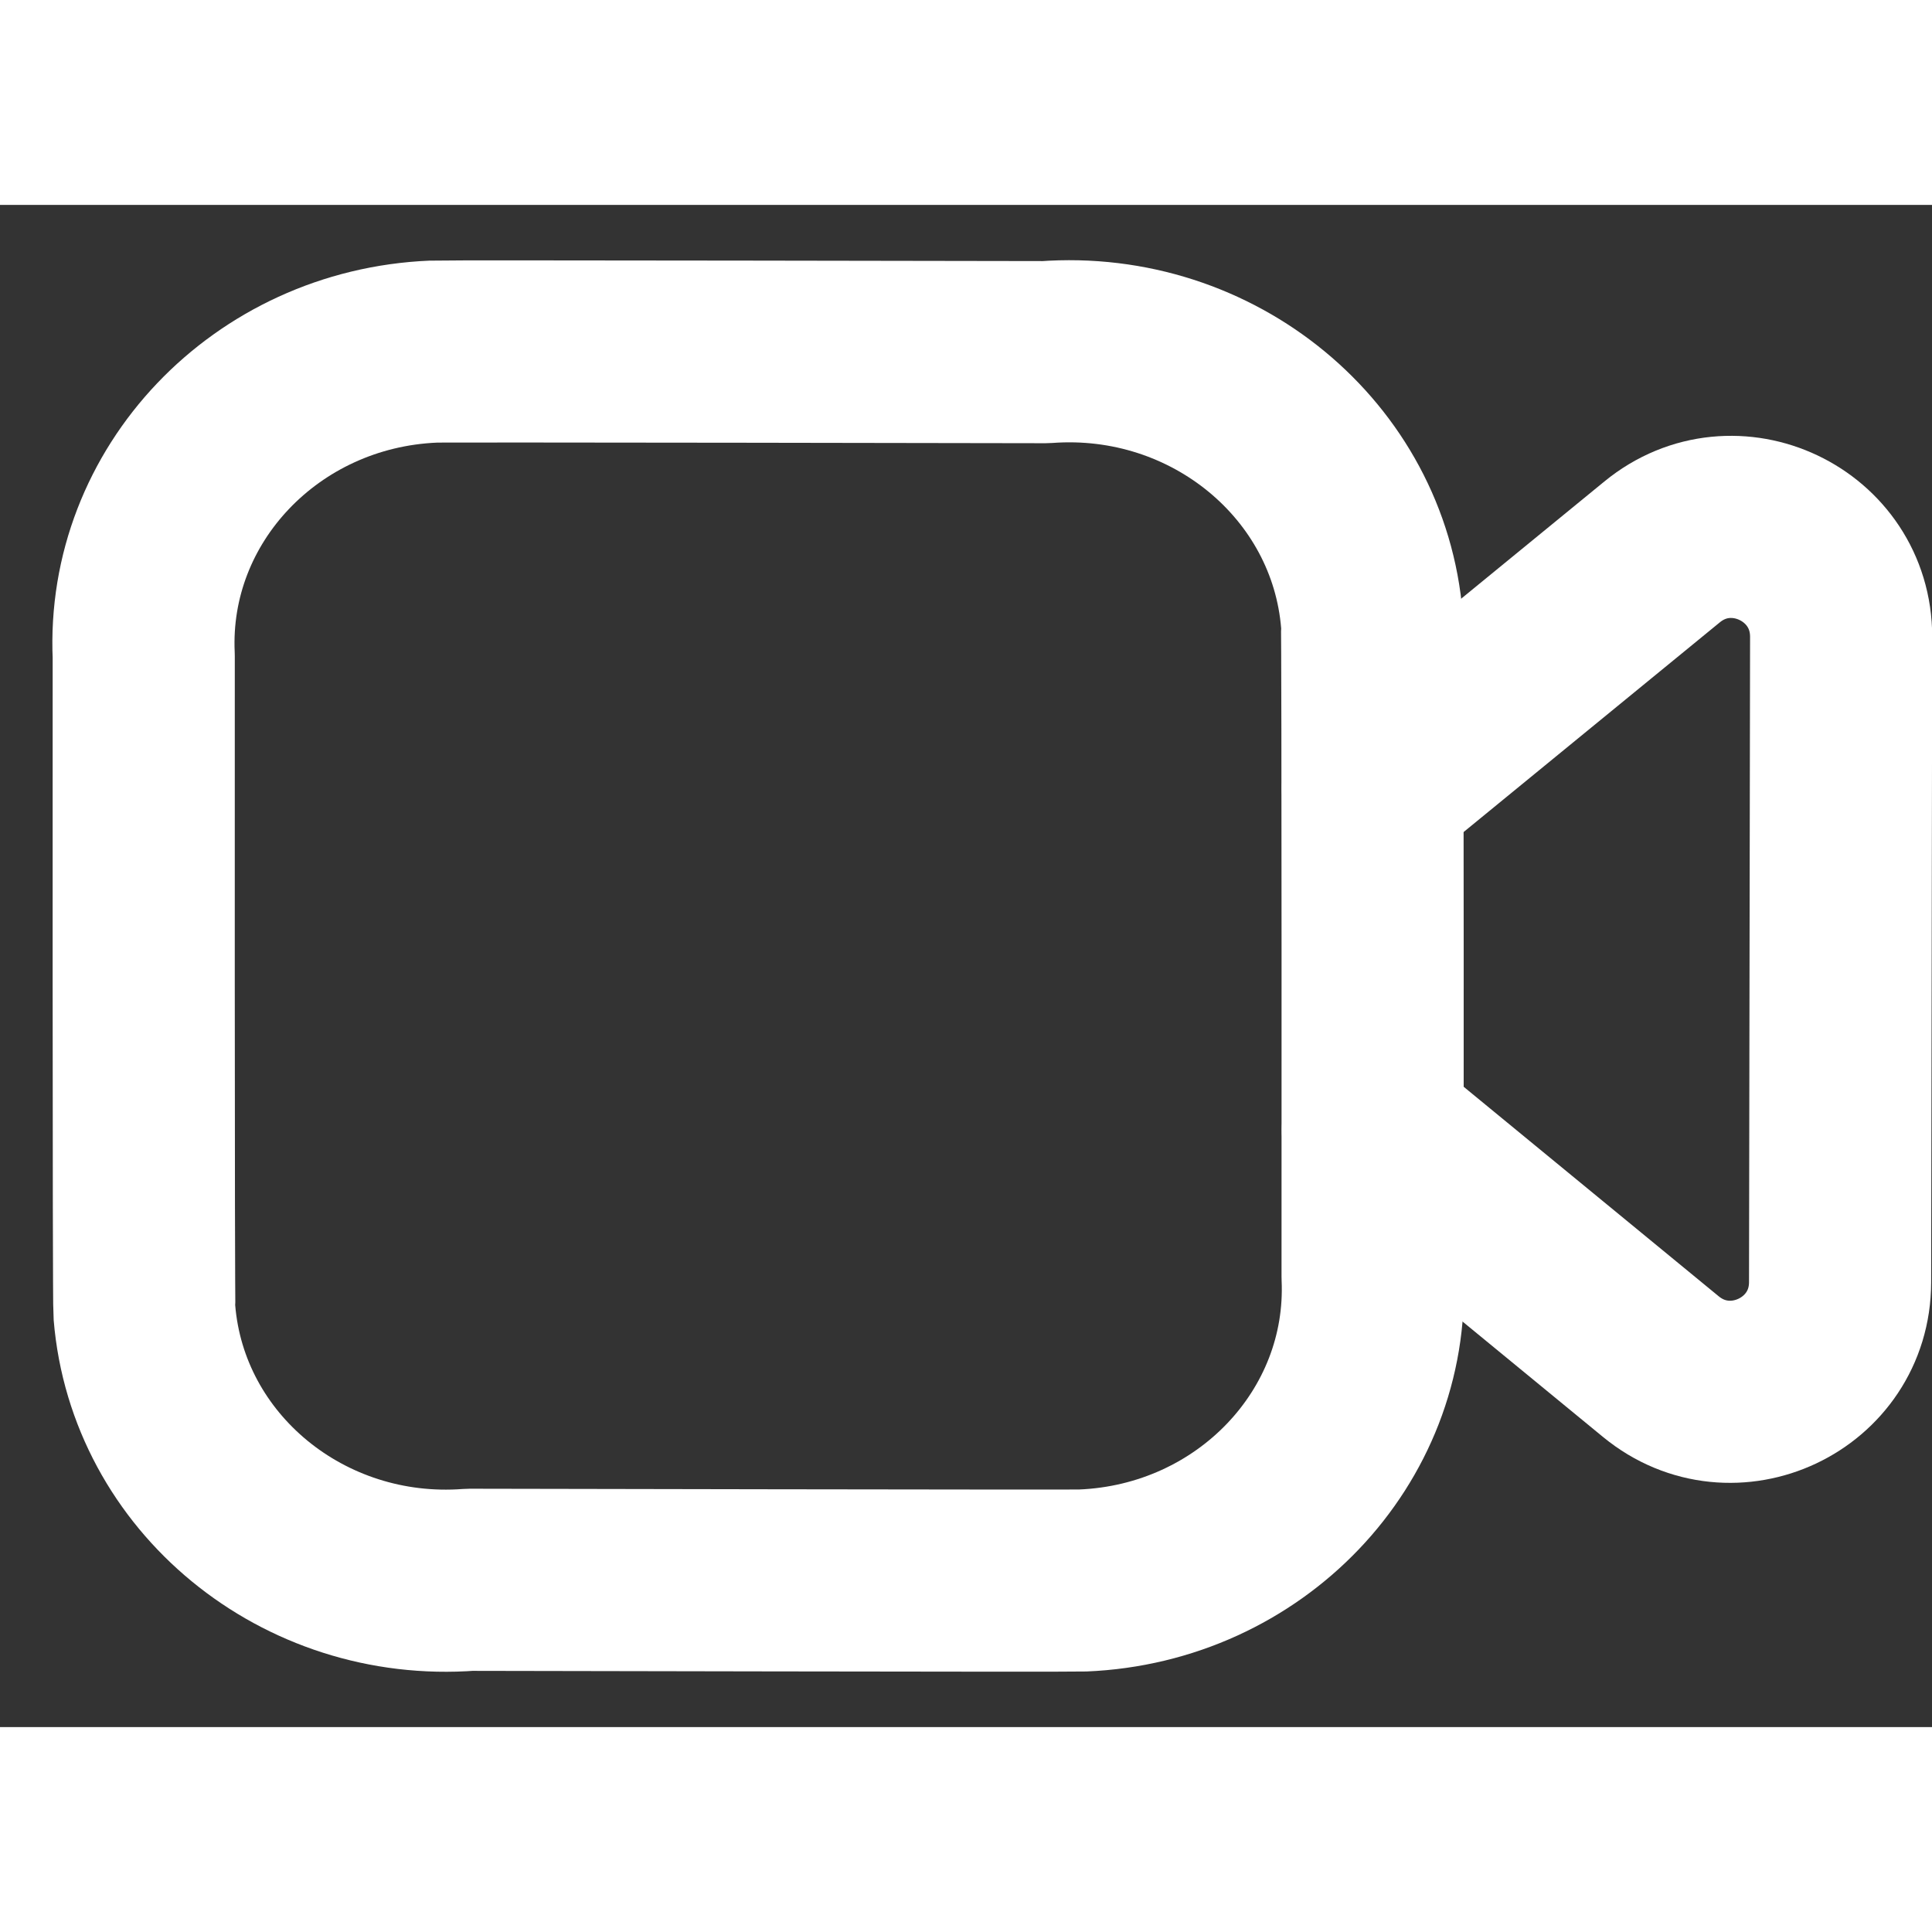 <svg width="33" height="33" viewBox="0 0 33 26" fill="none" xmlns="http://www.w3.org/2000/svg">
<rect x="0" y="0" width="33" height="26" fill="#333333" stroke="none"/>
<path fill-rule="evenodd" clip-rule="evenodd" d="M23.445 18.307C23.567 21.055 21.349 23.379 18.492 23.496C18.281 23.505 8.023 23.484 8.023 23.484C5.18 23.7 2.692 21.657 2.467 18.919C2.45 18.715 2.455 7.708 2.455 7.708C2.329 4.957 4.544 2.627 7.402 2.506C7.616 2.496 17.86 2.515 17.86 2.515C20.717 2.302 23.213 4.36 23.434 7.111C23.45 7.309 23.445 18.307 23.445 18.307Z" stroke="white" stroke-width="3.111" stroke-linecap="round" stroke-linejoin="round"/>
<path d="M23.45 9.97L28.39 5.927C29.613 4.925 31.449 5.798 31.448 7.378L31.43 18.401C31.428 19.981 29.591 20.846 28.37 19.844L23.45 15.802" stroke="white" stroke-width="3.111" stroke-linecap="round" stroke-linejoin="round"/>
</svg>
